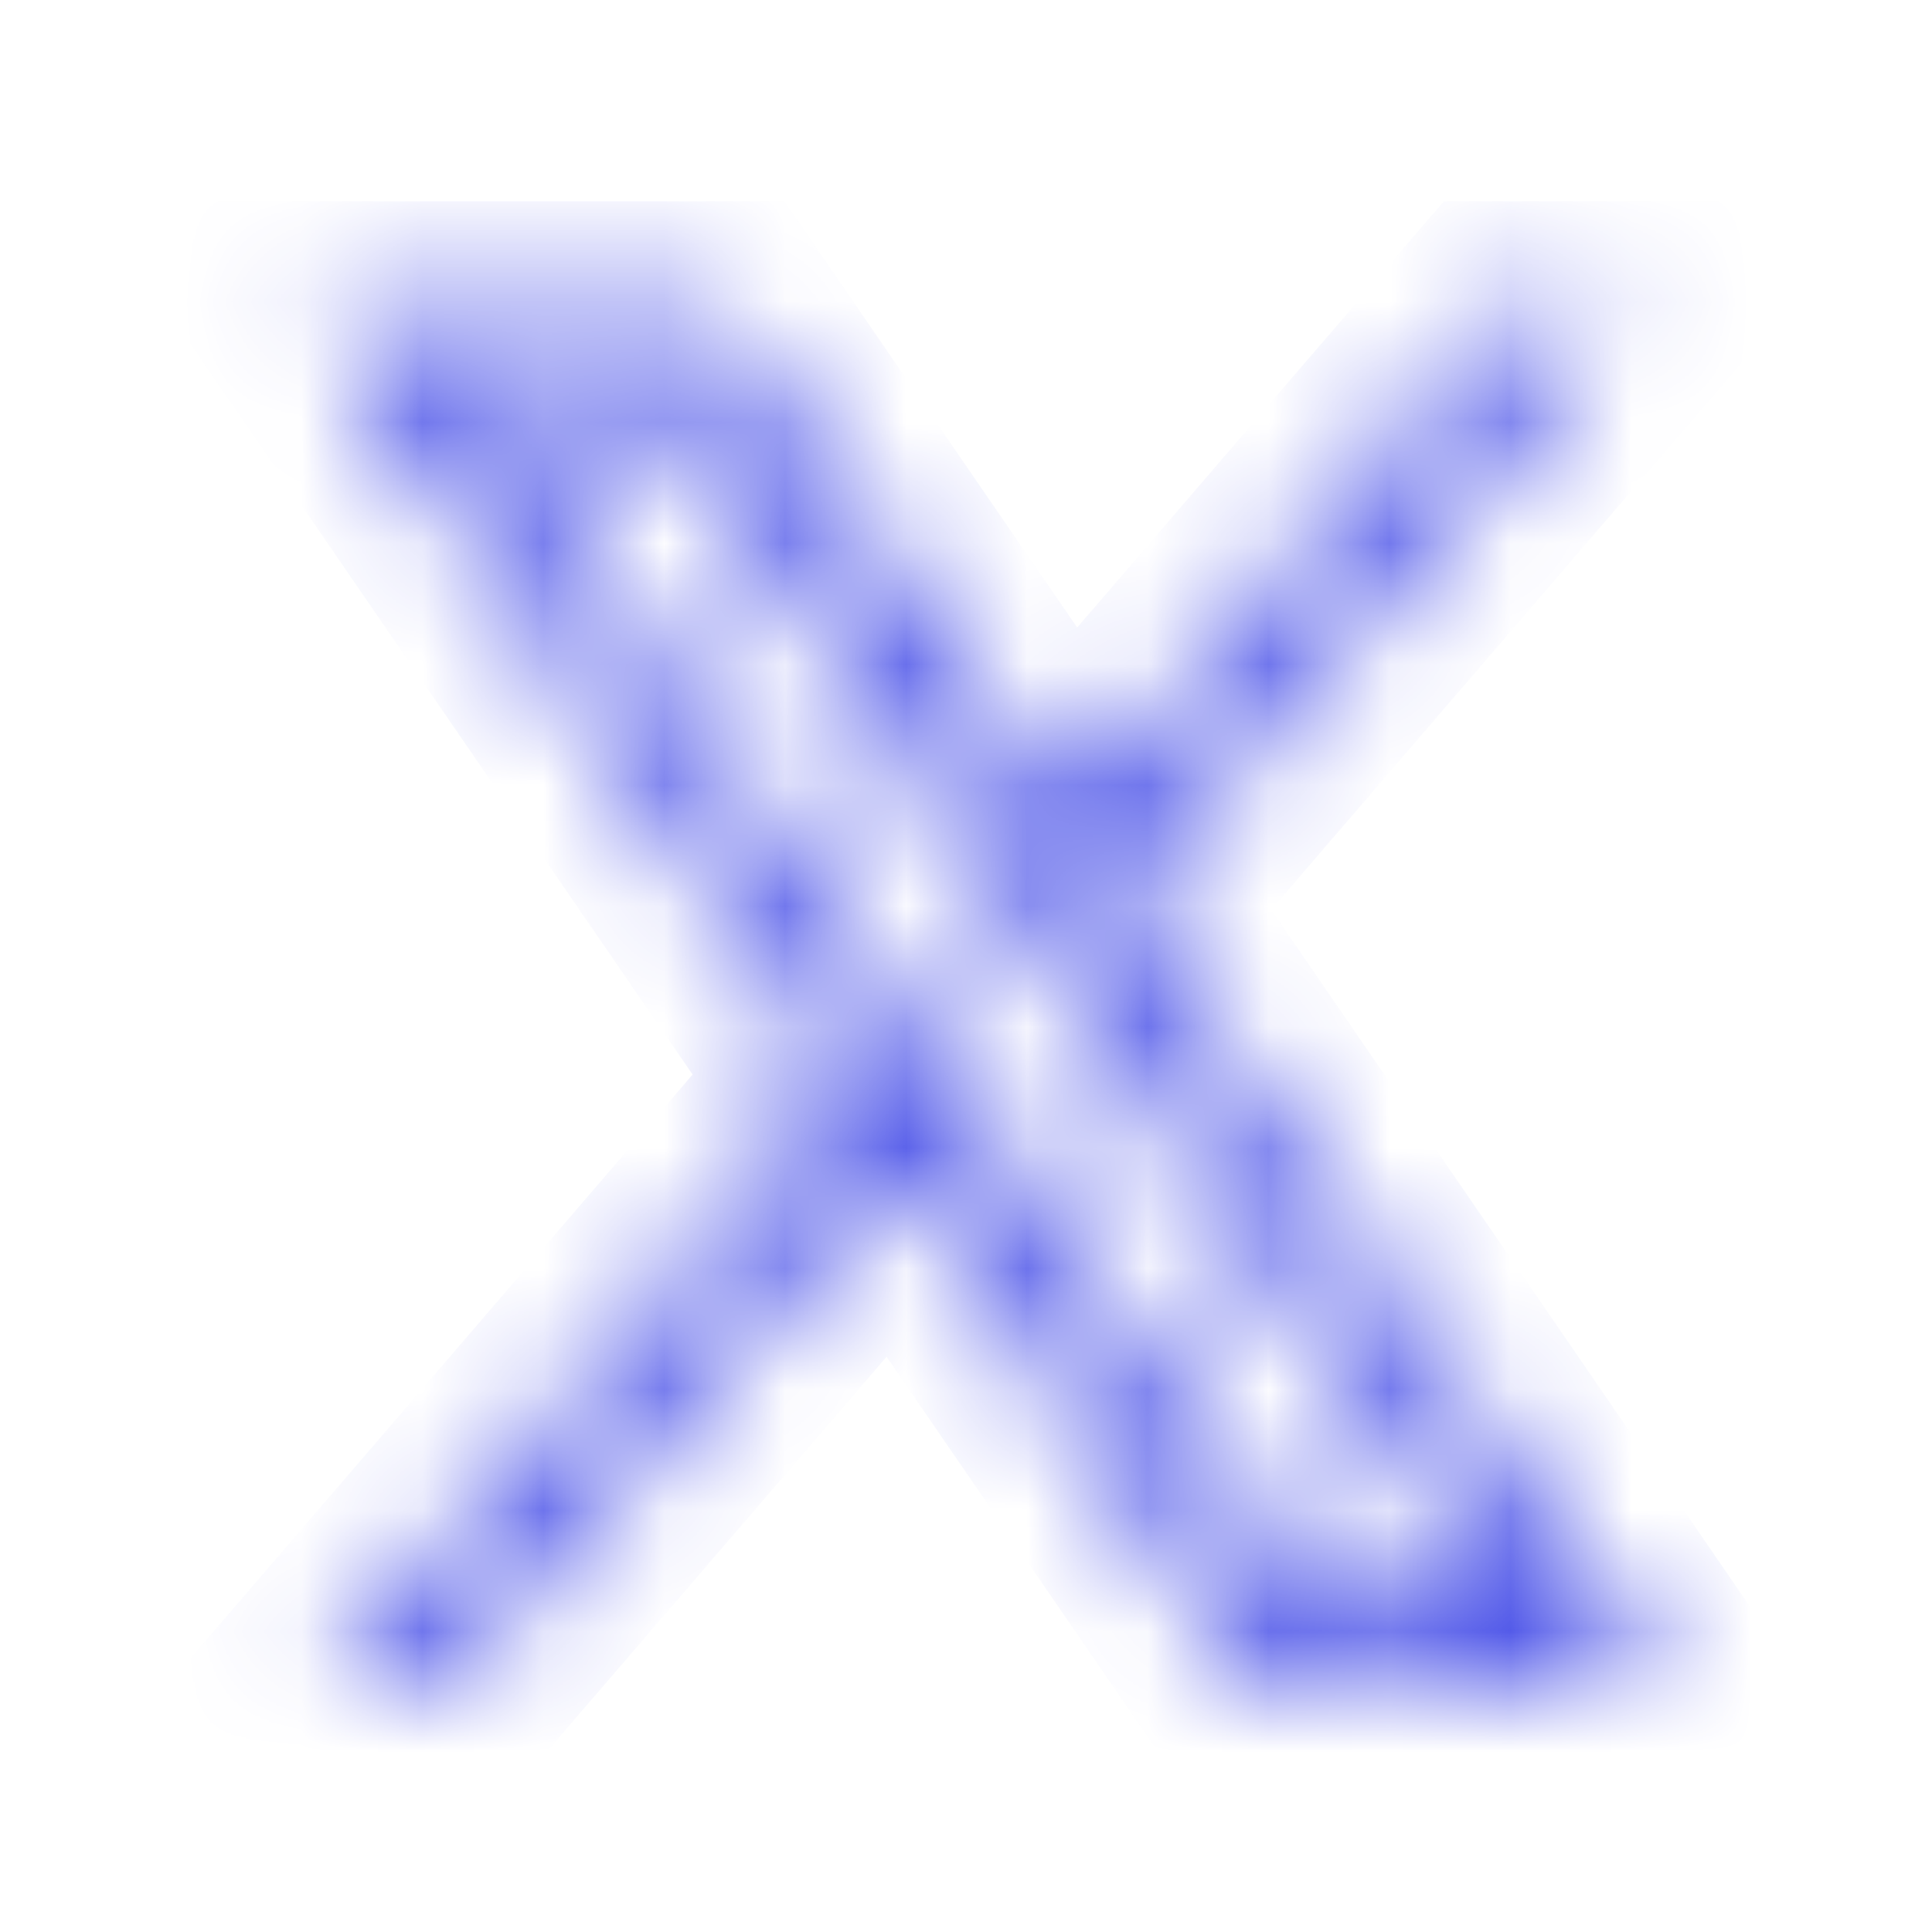 <svg width="16" height="16" viewBox="0 0 16 16" fill="none" xmlns="http://www.w3.org/2000/svg">
<mask id="path-1-inside-1_4209_31645" fill="white">
<path d="M9.267 7.466L13.395 2.667H12.417L8.832 6.833L5.969 2.667H2.667L6.996 8.968L2.667 14H3.645L7.431 9.6L10.454 14H13.757L9.267 7.466H9.267ZM7.927 9.023L7.488 8.396L3.998 3.403H5.501L8.317 7.432L8.756 8.06L12.417 13.297H10.915L7.927 9.023V9.023Z"/>
</mask>
<path d="M9.267 7.466V8.466H9.726L10.025 8.118L9.267 7.466ZM13.395 2.667L14.153 3.319L15.575 1.667H13.395V2.667ZM12.417 2.667V1.667H11.958L11.659 2.014L12.417 2.667ZM8.832 6.833L8.008 7.4L8.743 8.47L9.59 7.486L8.832 6.833ZM5.969 2.667L6.793 2.1L6.495 1.667H5.969V2.667ZM2.667 2.667V1.667H0.767L1.843 3.233L2.667 2.667ZM6.996 8.968L7.755 9.62L8.257 9.036L7.821 8.401L6.996 8.968ZM2.667 14L1.909 13.348L0.488 15H2.667V14ZM3.645 14V15H4.104L4.403 14.652L3.645 14ZM7.431 9.6L8.255 9.033L7.52 7.963L6.673 8.948L7.431 9.6ZM10.454 14L9.63 14.566L9.928 15H10.454V14ZM13.757 14V15H15.657L14.581 13.434L13.757 14ZM9.267 7.466V6.466H7.366L8.442 8.032L9.267 7.466ZM7.927 9.023H8.927V8.708L8.746 8.45L7.927 9.023ZM7.488 8.396L6.669 8.969L6.669 8.969L7.488 8.396ZM3.998 3.403V2.403H2.079L3.178 3.976L3.998 3.403ZM5.501 3.403L6.32 2.83L6.022 2.403H5.501V3.403ZM8.317 7.432L7.498 8.005L7.498 8.005L8.317 7.432ZM8.756 8.06L9.576 7.487L9.575 7.487L8.756 8.06ZM12.417 13.297V14.297H14.337L13.237 12.724L12.417 13.297ZM10.915 13.297L10.095 13.87L10.394 14.297H10.915V13.297ZM7.927 9.023H6.927V9.338L7.107 9.596L7.927 9.023ZM9.267 7.466L10.025 8.118L14.153 3.319L13.395 2.667L12.637 2.014L8.509 6.813L9.267 7.466ZM13.395 2.667V1.667H12.417V2.667V3.667H13.395V2.667ZM12.417 2.667L11.659 2.014L8.074 6.181L8.832 6.833L9.59 7.486L13.175 3.319L12.417 2.667ZM8.832 6.833L9.656 6.267L6.793 2.1L5.969 2.667L5.145 3.233L8.008 7.4L8.832 6.833ZM5.969 2.667V1.667H2.667V2.667V3.667H5.969V2.667ZM2.667 2.667L1.843 3.233L6.172 9.534L6.996 8.968L7.821 8.401L3.491 2.1L2.667 2.667ZM6.996 8.968L6.238 8.315L1.909 13.348L2.667 14L3.425 14.652L7.755 9.62L6.996 8.968ZM2.667 14V15H3.645V14V13H2.667V14ZM3.645 14L4.403 14.652L8.189 10.252L7.431 9.6L6.673 8.948L2.887 13.348L3.645 14ZM7.431 9.6L6.607 10.166L9.63 14.566L10.454 14L11.279 13.434L8.255 9.033L7.431 9.6ZM10.454 14V15H13.757V14V13H10.454V14ZM13.757 14L14.581 13.434L10.091 6.899L9.267 7.466L8.442 8.032L12.932 14.566L13.757 14ZM9.267 7.466V8.466H9.267V7.466V6.466H9.267V7.466ZM7.927 9.023L8.746 8.45L8.308 7.823L7.488 8.396L6.669 8.969L7.107 9.596L7.927 9.023ZM7.488 8.396L8.308 7.823L4.817 2.83L3.998 3.403L3.178 3.976L6.669 8.969L7.488 8.396ZM3.998 3.403V4.403H5.501V3.403V2.403H3.998V3.403ZM5.501 3.403L4.681 3.976L7.498 8.005L8.317 7.432L9.137 6.859L6.32 2.83L5.501 3.403ZM8.317 7.432L7.498 8.005L7.936 8.633L8.756 8.06L9.575 7.487L9.137 6.859L8.317 7.432ZM8.756 8.06L7.936 8.633L11.598 13.87L12.417 13.297L13.237 12.724L9.576 7.487L8.756 8.06ZM12.417 13.297V12.297H10.915V13.297V14.297H12.417V13.297ZM10.915 13.297L11.734 12.724L8.746 8.45L7.927 9.023L7.107 9.596L10.095 13.87L10.915 13.297ZM7.927 9.023H8.927V9.023H7.927H6.927V9.023H7.927Z" fill="#444CE7" mask="url(#path-1-inside-1_4209_31645)"/>
</svg>
